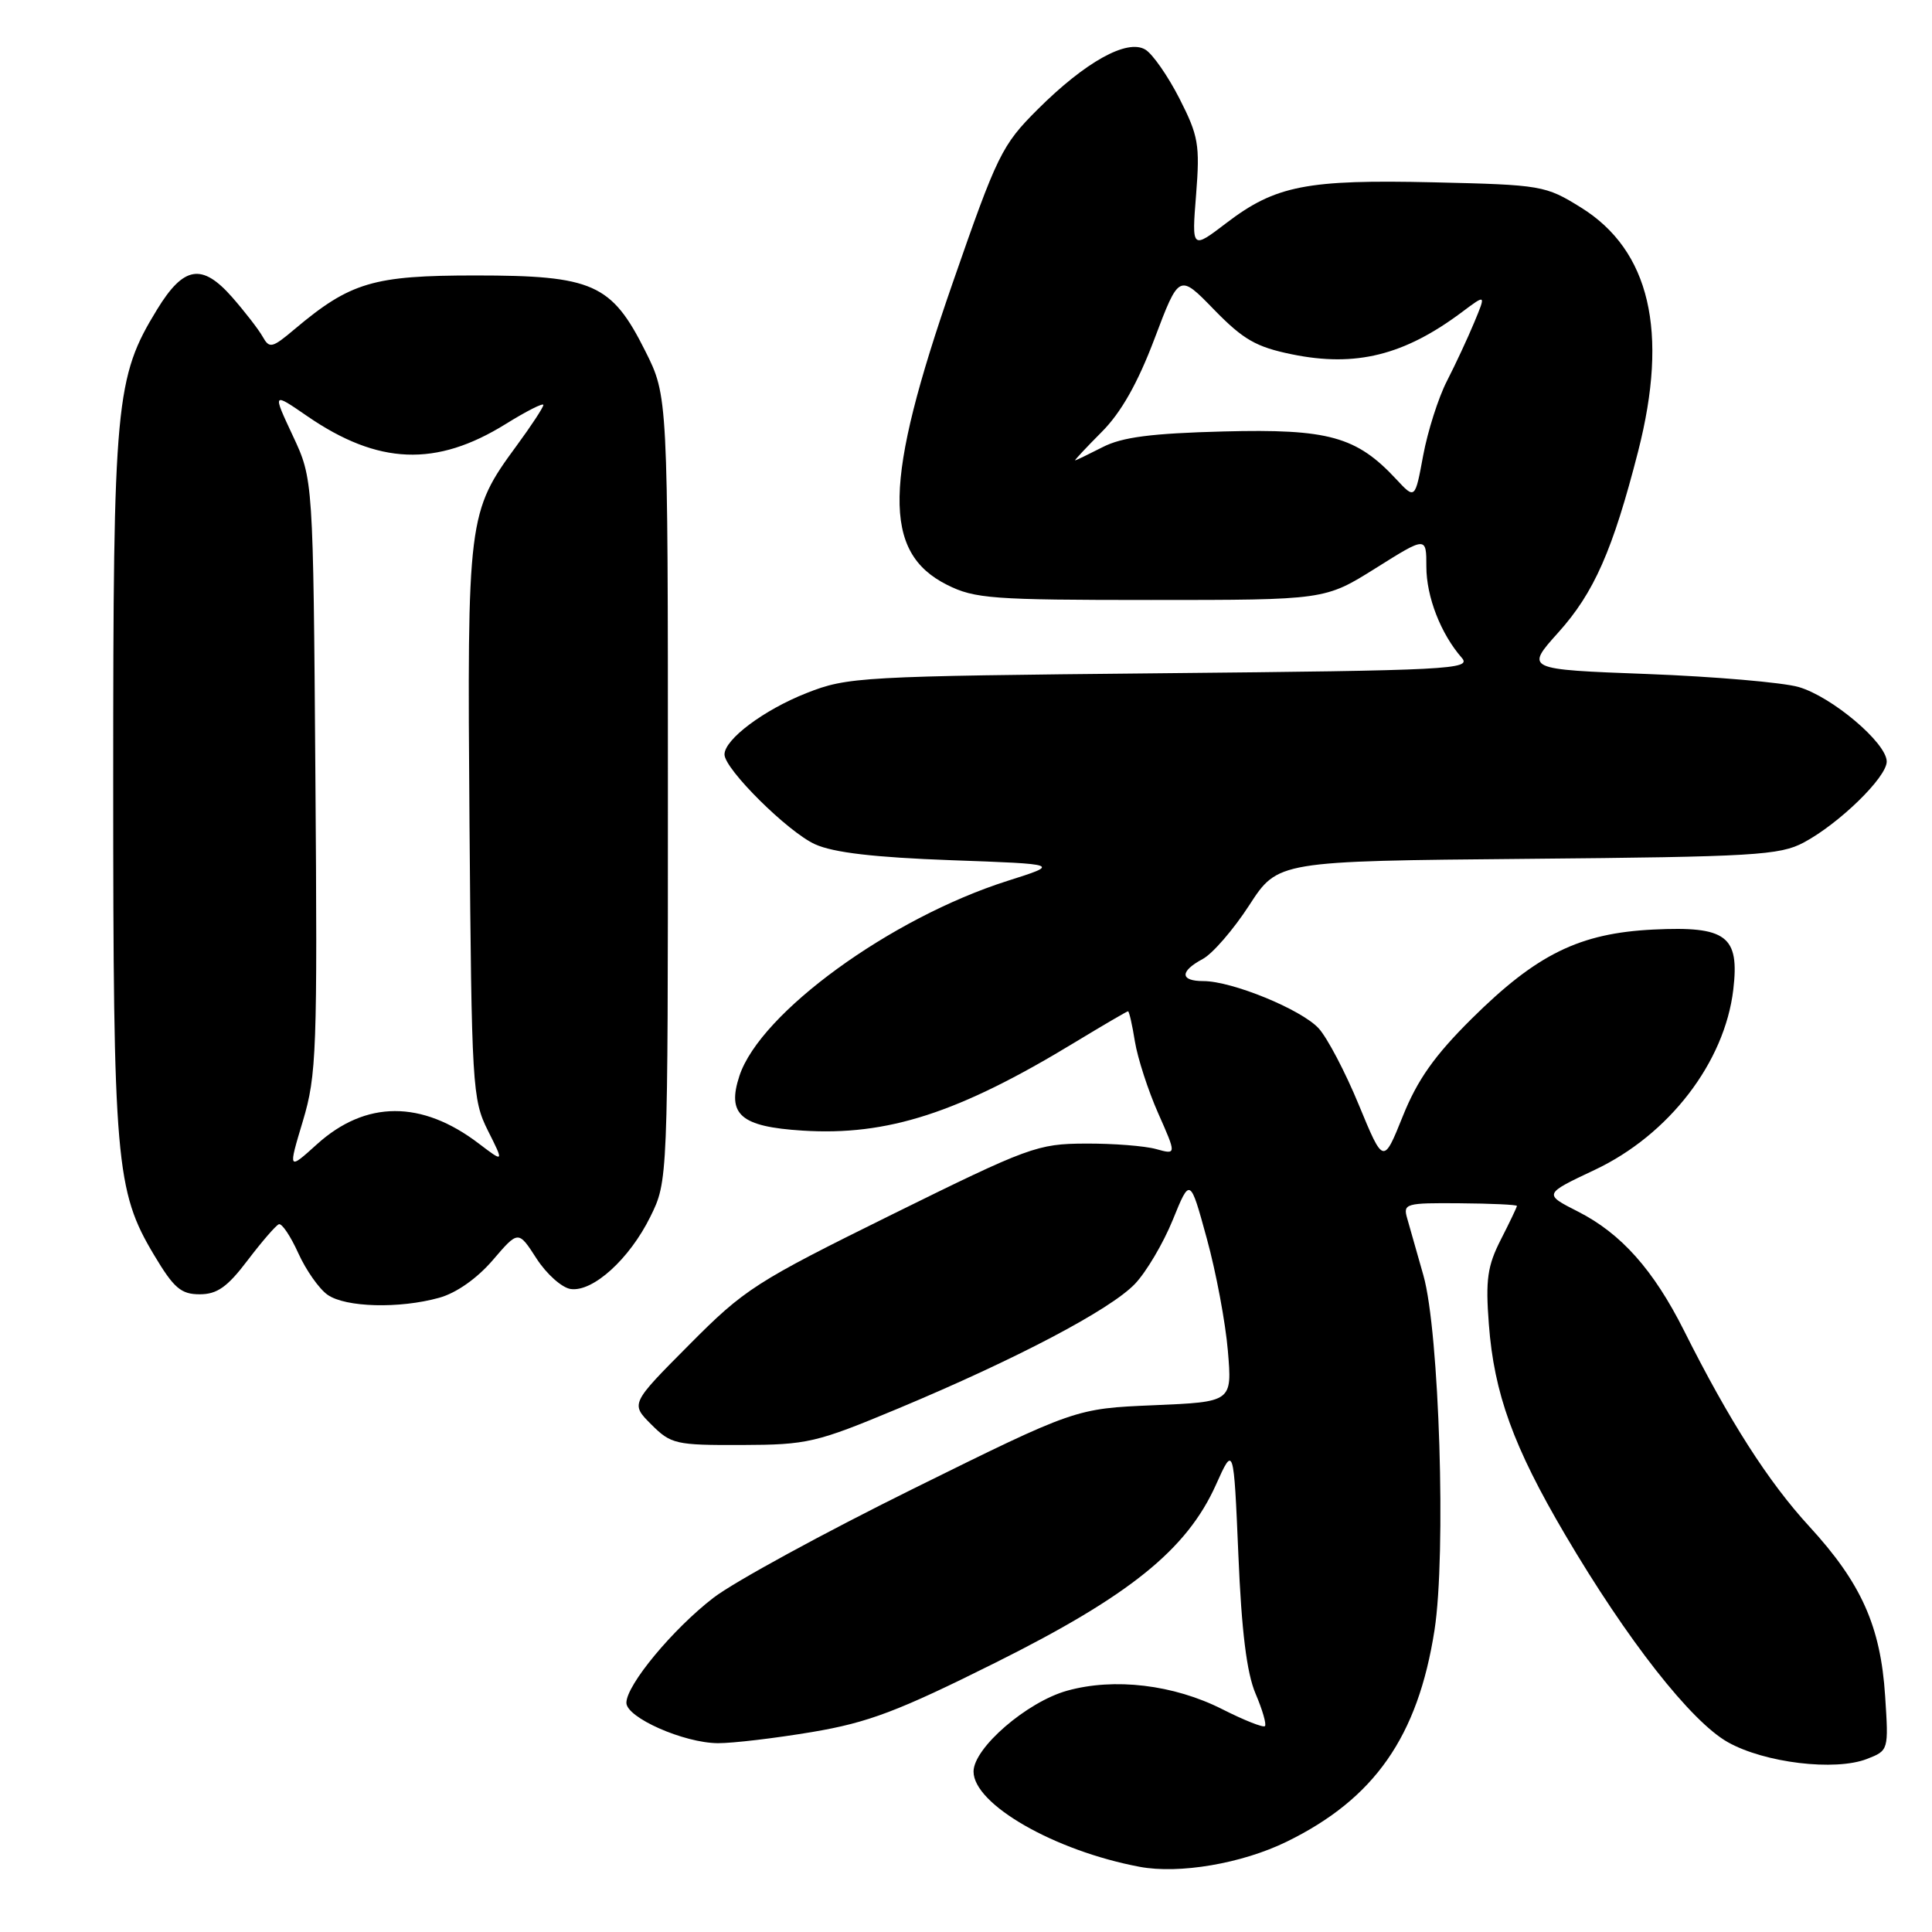 <?xml version="1.0" encoding="UTF-8" standalone="no"?>
<!DOCTYPE svg PUBLIC "-//W3C//DTD SVG 1.1//EN" "http://www.w3.org/Graphics/SVG/1.1/DTD/svg11.dtd" >
<svg xmlns="http://www.w3.org/2000/svg" xmlns:xlink="http://www.w3.org/1999/xlink" version="1.1" viewBox="0 0 256 256">
 <g >
 <path fill="currentColor"
d=" M 170.50 244.03 C 182.13 238.34 187.88 230.11 190.08 216.00 C 191.64 205.94 190.72 176.42 188.61 169.00 C 187.75 165.97 186.78 162.57 186.46 161.44 C 185.89 159.48 186.25 159.38 193.43 159.44 C 197.59 159.47 201.00 159.63 201.00 159.79 C 201.00 159.95 200.04 161.96 198.87 164.25 C 197.09 167.74 196.83 169.57 197.28 175.46 C 197.97 184.64 200.53 191.70 207.38 203.34 C 215.60 217.31 224.07 228.11 228.95 230.85 C 233.82 233.59 243.16 234.71 247.38 233.07 C 250.25 231.95 250.26 231.93 249.79 224.73 C 249.19 215.48 246.63 209.76 239.74 202.26 C 234.32 196.36 229.13 188.26 223.13 176.29 C 219.10 168.27 214.81 163.45 209.11 160.55 C 204.52 158.22 204.52 158.22 211.32 155.01 C 221.15 150.37 228.53 140.77 229.67 131.13 C 230.51 124.01 228.77 122.70 219.08 123.17 C 209.29 123.65 203.63 126.43 194.99 135.00 C 190.07 139.88 187.81 143.09 185.88 147.90 C 183.31 154.29 183.31 154.29 180.05 146.40 C 178.26 142.05 175.86 137.49 174.73 136.26 C 172.43 133.76 163.26 130.00 159.46 130.00 C 156.34 130.00 156.31 128.71 159.37 127.07 C 160.68 126.37 163.45 123.16 165.53 119.95 C 169.32 114.10 169.32 114.10 202.41 113.80 C 232.40 113.53 235.83 113.33 239.00 111.64 C 243.69 109.14 250.00 103.00 250.00 100.91 C 250.00 98.45 242.74 92.31 238.32 91.03 C 236.22 90.43 227.21 89.65 218.29 89.31 C 202.09 88.70 202.09 88.70 206.49 83.80 C 211.22 78.54 213.70 72.92 217.06 59.81 C 221.13 43.92 218.61 33.17 209.49 27.50 C 204.79 24.58 204.28 24.49 190.02 24.16 C 173.14 23.77 169.01 24.58 162.50 29.55 C 157.91 33.05 157.91 33.05 158.49 25.78 C 159.01 19.17 158.80 18.00 156.28 13.05 C 154.75 10.06 152.72 7.14 151.76 6.57 C 149.34 5.12 143.81 8.20 137.49 14.50 C 132.75 19.23 132.14 20.48 126.23 37.50 C 117.06 63.90 116.89 73.19 125.50 77.50 C 129.15 79.33 131.50 79.50 152.53 79.50 C 175.56 79.50 175.56 79.50 182.28 75.29 C 189.00 71.07 189.00 71.07 189.00 75.09 C 189.00 79.07 190.91 83.98 193.69 87.16 C 195.04 88.69 192.18 88.84 153.82 89.21 C 113.97 89.60 112.30 89.69 106.86 91.84 C 101.22 94.06 96.00 97.97 96.00 99.97 C 96.00 101.91 104.42 110.26 108.00 111.87 C 110.44 112.98 115.89 113.61 126.00 113.98 C 140.50 114.50 140.50 114.50 133.50 116.72 C 118.00 121.65 100.74 134.20 97.98 142.55 C 96.29 147.69 98.12 149.29 106.32 149.81 C 117.60 150.53 127.01 147.48 142.37 138.15 C 146.13 135.87 149.33 134.00 149.47 134.00 C 149.62 134.00 150.03 135.80 150.38 138.00 C 150.74 140.20 152.12 144.47 153.46 147.50 C 155.90 153.01 155.90 153.01 153.20 152.26 C 151.71 151.84 147.50 151.51 143.83 151.53 C 137.46 151.56 136.34 151.97 118.13 160.96 C 100.12 169.86 98.66 170.79 91.32 178.19 C 83.55 186.00 83.55 186.00 86.30 188.75 C 88.91 191.36 89.53 191.50 98.28 191.47 C 107.00 191.44 108.12 191.18 119.00 186.64 C 134.67 180.09 147.09 173.56 150.38 170.13 C 151.88 168.56 154.14 164.74 155.40 161.64 C 157.69 156.01 157.69 156.01 159.91 164.12 C 161.14 168.59 162.39 175.28 162.70 179.00 C 163.27 185.76 163.27 185.76 152.89 186.20 C 142.50 186.64 142.50 186.64 121.00 197.27 C 109.17 203.12 97.27 209.61 94.54 211.71 C 89.16 215.85 83.00 223.27 83.00 225.63 C 83.00 227.59 90.60 230.95 95.12 230.98 C 97.11 230.99 102.73 230.32 107.62 229.50 C 115.07 228.24 118.98 226.76 131.87 220.33 C 149.66 211.46 157.25 205.34 161.11 196.76 C 163.47 191.50 163.47 191.50 164.09 206.00 C 164.51 216.14 165.20 221.67 166.36 224.40 C 167.28 226.55 167.84 228.49 167.61 228.72 C 167.39 228.95 164.84 227.94 161.96 226.48 C 155.52 223.22 147.65 222.28 141.39 224.03 C 136.06 225.52 129.00 231.62 129.00 234.74 C 129.00 239.08 139.73 245.24 151.00 247.36 C 156.25 248.35 164.58 246.93 170.50 244.03 Z  M 58.20 171.96 C 60.47 171.33 63.21 169.40 65.29 166.98 C 68.68 163.02 68.68 163.02 71.09 166.76 C 72.42 168.82 74.46 170.64 75.62 170.80 C 78.57 171.22 83.41 166.82 86.17 161.23 C 88.50 156.50 88.50 156.50 88.50 104.50 C 88.50 52.50 88.50 52.50 85.50 46.51 C 81.04 37.60 78.57 36.50 63.00 36.50 C 49.44 36.50 46.44 37.39 39.02 43.63 C 36.06 46.13 35.70 46.21 34.81 44.62 C 34.27 43.66 32.45 41.31 30.77 39.39 C 26.77 34.84 24.35 35.23 20.82 41.00 C 15.29 50.04 15.00 53.14 15.00 103.54 C 15.00 153.92 15.33 157.80 20.41 166.29 C 23.03 170.68 23.98 171.50 26.46 171.50 C 28.77 171.50 30.13 170.54 32.81 167.00 C 34.69 164.53 36.55 162.37 36.95 162.22 C 37.35 162.07 38.50 163.79 39.52 166.04 C 40.54 168.30 42.29 170.79 43.41 171.57 C 45.79 173.24 52.92 173.43 58.20 171.96 Z  M 185.00 63.49 C 179.74 57.84 176.03 56.81 162.14 57.17 C 152.56 57.42 148.68 57.92 146.10 59.25 C 144.22 60.21 142.59 61.00 142.46 61.00 C 142.34 61.00 143.92 59.31 145.97 57.25 C 148.54 54.68 150.74 50.80 152.98 44.88 C 156.24 36.26 156.24 36.26 160.87 41.03 C 164.74 45.00 166.44 45.98 171.19 46.95 C 179.63 48.68 186.06 47.08 193.71 41.36 C 196.91 38.96 196.91 38.96 195.34 42.73 C 194.48 44.80 192.85 48.30 191.72 50.50 C 190.59 52.70 189.18 57.13 188.58 60.34 C 187.50 66.18 187.50 66.18 185.00 63.49 Z  M 40.13 148.55 C 41.95 142.47 42.07 139.35 41.79 102.76 C 41.50 63.50 41.50 63.50 38.80 57.74 C 36.10 51.97 36.10 51.97 40.68 55.12 C 50.10 61.61 57.80 61.91 67.03 56.17 C 69.77 54.47 72.00 53.34 72.00 53.66 C 72.00 53.97 70.41 56.40 68.46 59.05 C 61.98 67.88 61.90 68.57 62.21 109.08 C 62.49 144.01 62.59 145.68 64.64 149.79 C 66.79 154.07 66.79 154.07 63.46 151.54 C 55.89 145.76 48.46 145.79 42.01 151.61 C 38.17 155.08 38.17 155.08 40.13 148.55 Z "/>
</g>
</svg>